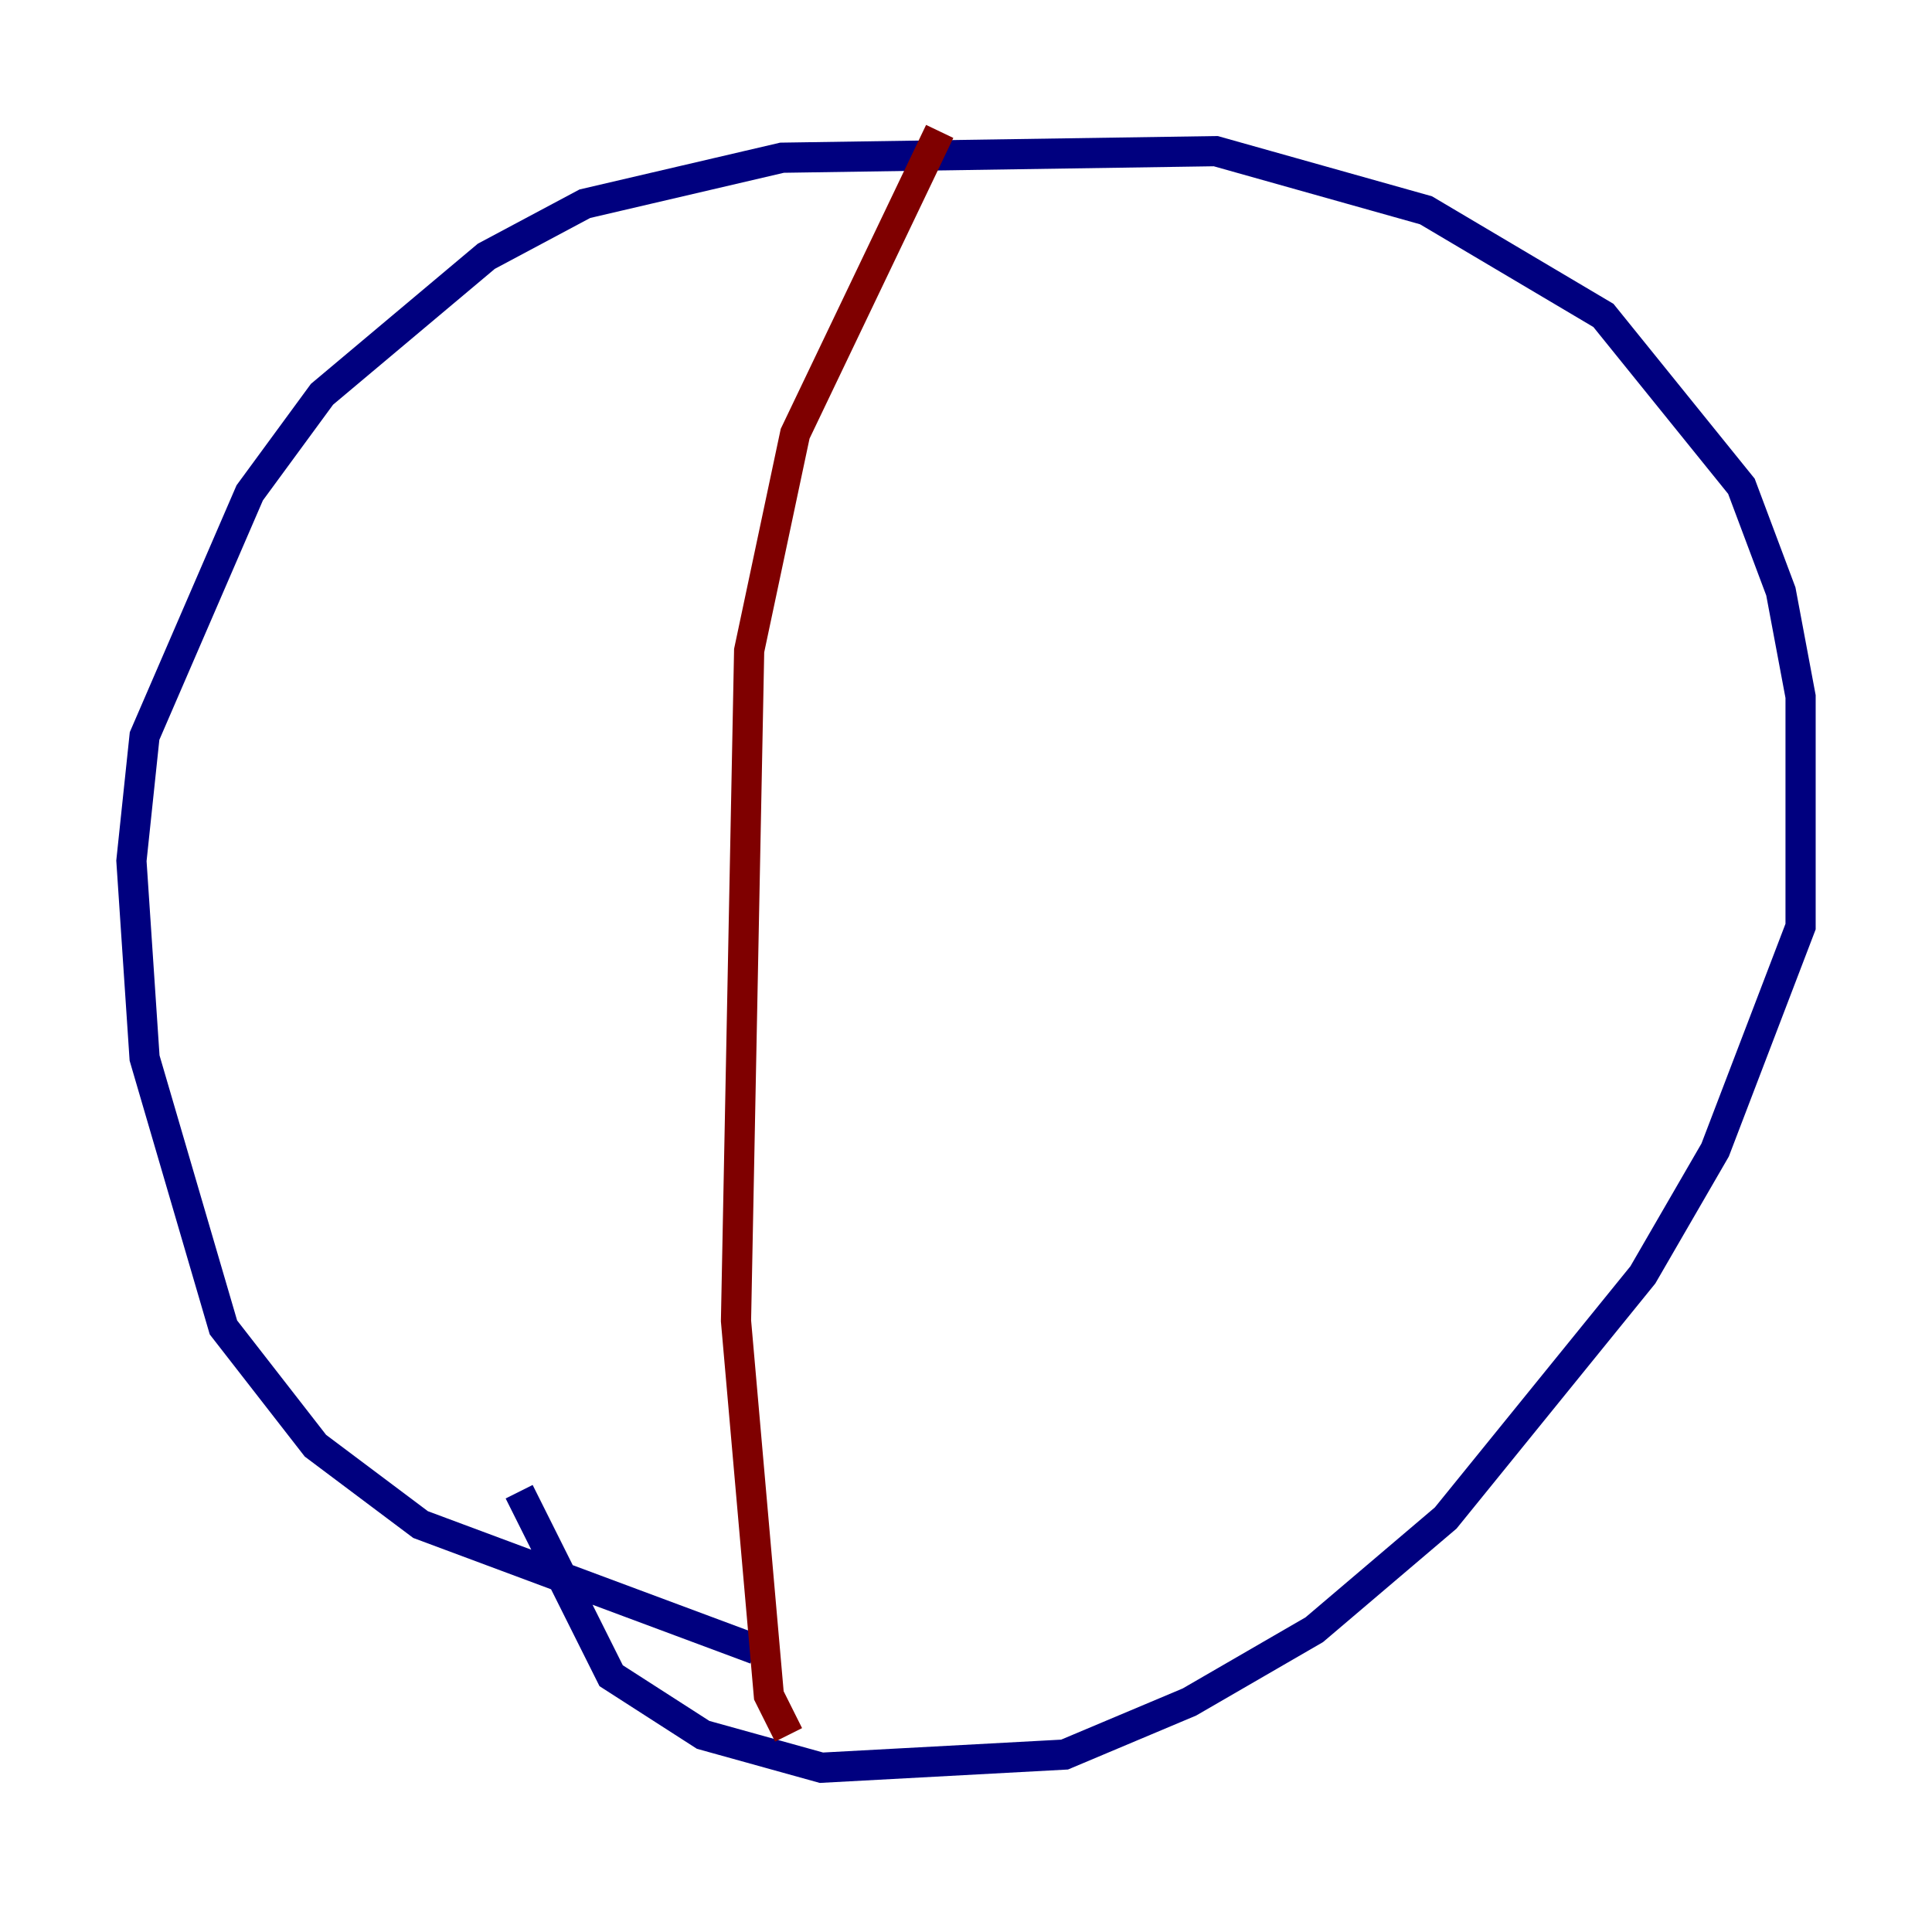 <?xml version="1.0" encoding="utf-8" ?>
<svg baseProfile="tiny" height="128" version="1.2" viewBox="0,0,128,128" width="128" xmlns="http://www.w3.org/2000/svg" xmlns:ev="http://www.w3.org/2001/xml-events" xmlns:xlink="http://www.w3.org/1999/xlink"><defs /><polyline fill="none" points="50.068,109.279 27.864,101.007 20.898,95.782 14.803,87.946 9.578,70.095 8.707,57.034 9.578,48.762 16.544,32.653 21.333,26.122 32.218,16.98 38.748,13.497 51.809,10.449 80.544,10.014 94.476,13.932 106.231,20.898 115.374,32.218 117.986,39.184 119.293,46.15 119.293,61.388 113.633,76.191 108.844,84.463 95.782,100.571 87.075,107.973 78.803,112.762 70.531,116.245 54.422,117.116 46.585,114.939 40.49,111.02 34.395,98.83" stroke="#00007f" stroke-width="2" /><polyline fill="none" points="62.258,8.707 52.68,28.735 49.633,43.102 48.762,87.51 50.939,112.326 52.245,114.939" stroke="#7f0000" stroke-width="2" /></svg>